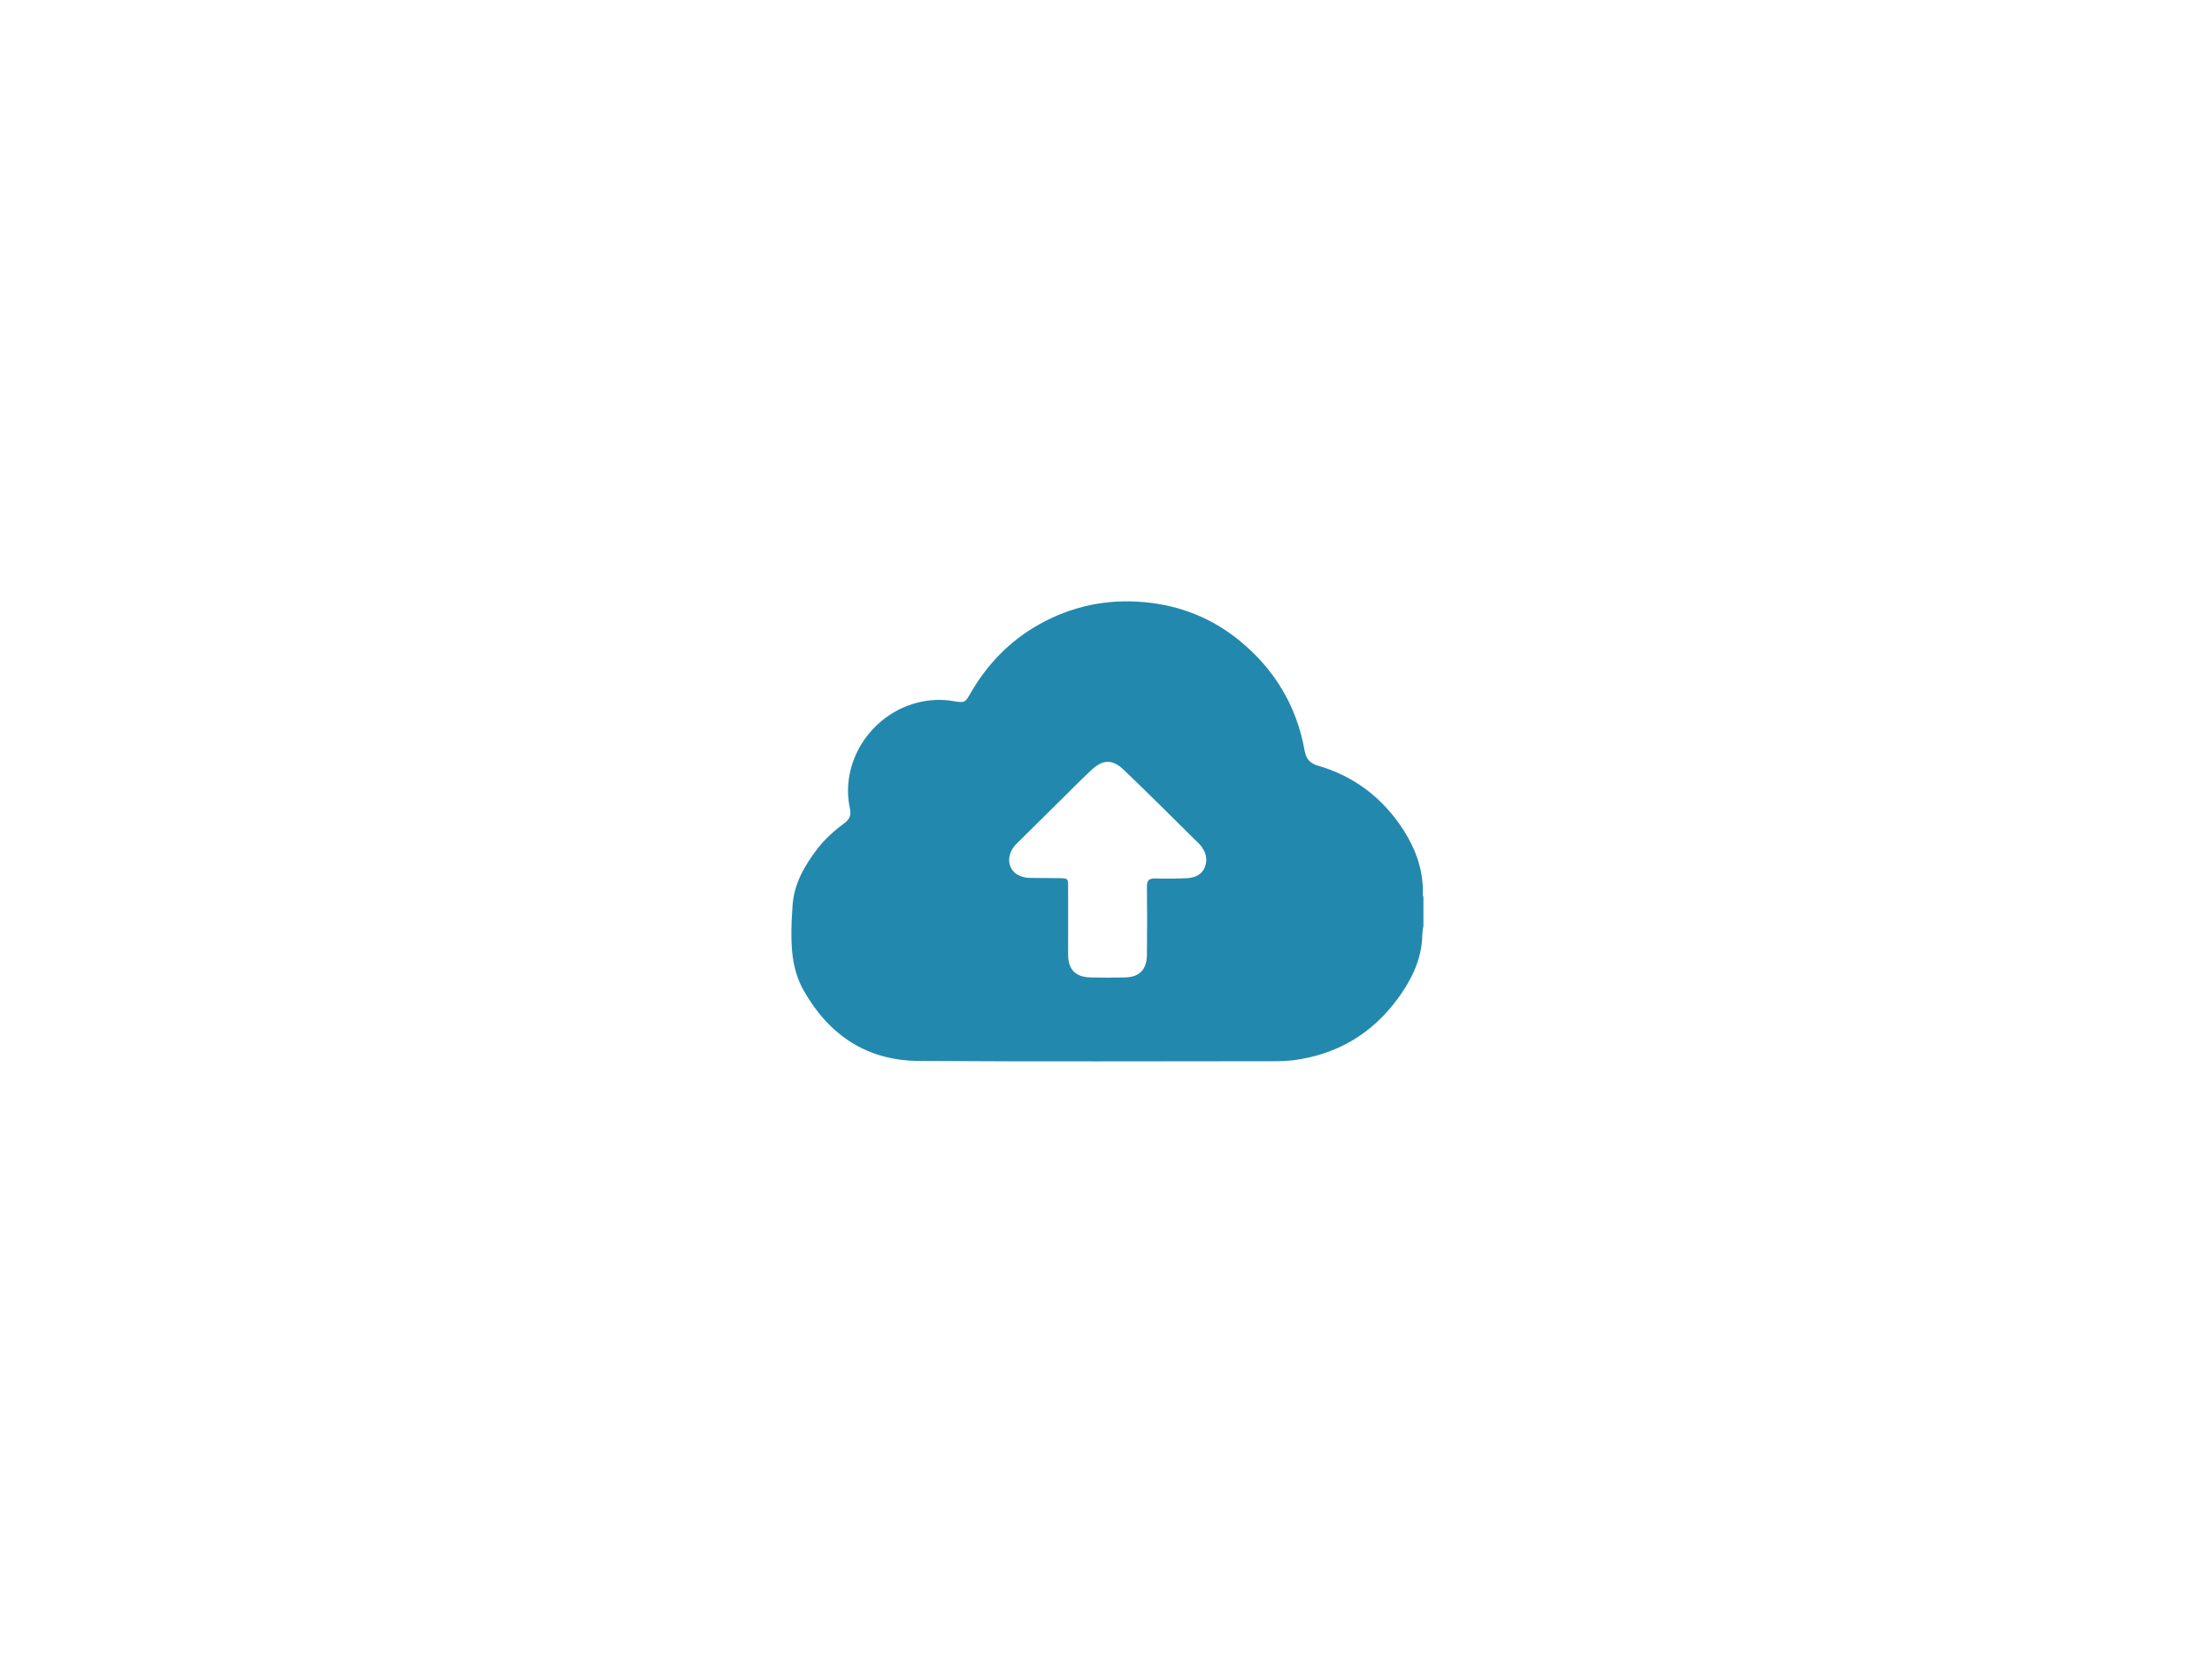 <?xml version="1.0" encoding="utf-8"?>
<!-- Generator: Adobe Illustrator 25.0.1, SVG Export Plug-In . SVG Version: 6.00 Build 0)  -->
<svg version="1.1" id="Layer_1" xmlns="http://www.w3.org/2000/svg" xmlns:xlink="http://www.w3.org/1999/xlink" x="0px" y="0px"
	 viewBox="0 0 800 600" style="enable-background:new 0 0 800 600;" xml:space="preserve">
<style type="text/css">
	.st0{fill:#2388AE;}
</style>
<path class="st0" d="M514.6,322.8c0.1-8.3-2.6-15.7-7-22.6c-7.5-11.6-17.8-19.5-31-23.3c-3-0.9-4.3-2.6-4.8-5.6
	c-2.9-16.1-10.9-29.3-23.5-39.6c-9.9-8.1-21.4-12.7-34.2-13.9c-13.7-1.3-26.6,1.4-38.6,8.2c-10.4,5.9-18.5,14.3-24.5,24.7
	c-2,3.5-2.1,3.5-6,2.9c-4.5-0.8-9-0.6-13.5,0.6c-16.4,4.3-27.8,21.2-24.1,38.3c0.5,2.2-0.1,3.8-2,5.2c-3.7,2.7-7,5.7-9.8,9.3
	c-4.8,6.3-8.6,12.9-9,21.1c-0.1,1.7-0.2,3.4-0.3,5.1c-0.3,8.6-0.1,17.2,4.4,25.1c9.2,16.2,23,25.3,41.6,25.4
	c43,0.3,86,0.1,129.1,0.1c2,0,4-0.1,6-0.3c15.9-2,28.6-9.4,38.1-22.3c4.6-6.3,8.2-13.2,8.8-21.2c0.1-1.7,0.1-3.4,0.5-5
	c0-3.6,0-7.1,0-10.7C514.4,323.8,514.6,323.3,514.6,322.8z M435.8,313.5c-1.1,2.9-3.6,3.9-6.4,4.1c-3.9,0.2-7.7,0.2-11.6,0.1
	c-2.2,0-3,0.6-3,2.9c0.1,8.2,0.1,16.3,0,24.5c0,5.6-2.7,8.4-8.3,8.4c-4,0.1-8,0.1-12,0c-5.5-0.1-8.2-2.8-8.2-8.3c0-4.1,0-8.2,0-12.3
	s0-8.2,0-12.3c0-2.9-0.1-2.9-3-3c-3.6,0-7.3-0.1-10.9-0.1c-1.5,0-2.9-0.4-4.3-1.1c-3.9-2.2-4.2-7.4-0.6-11.1
	c6.1-6.1,12.3-12.1,18.4-18.2c2.9-2.9,5.8-5.8,8.8-8.6c4.2-3.9,7.6-4,11.7-0.1c9.3,8.9,18.4,18,27.5,27
	C436,307.8,436.9,310.5,435.8,313.5z"/>
</svg>
